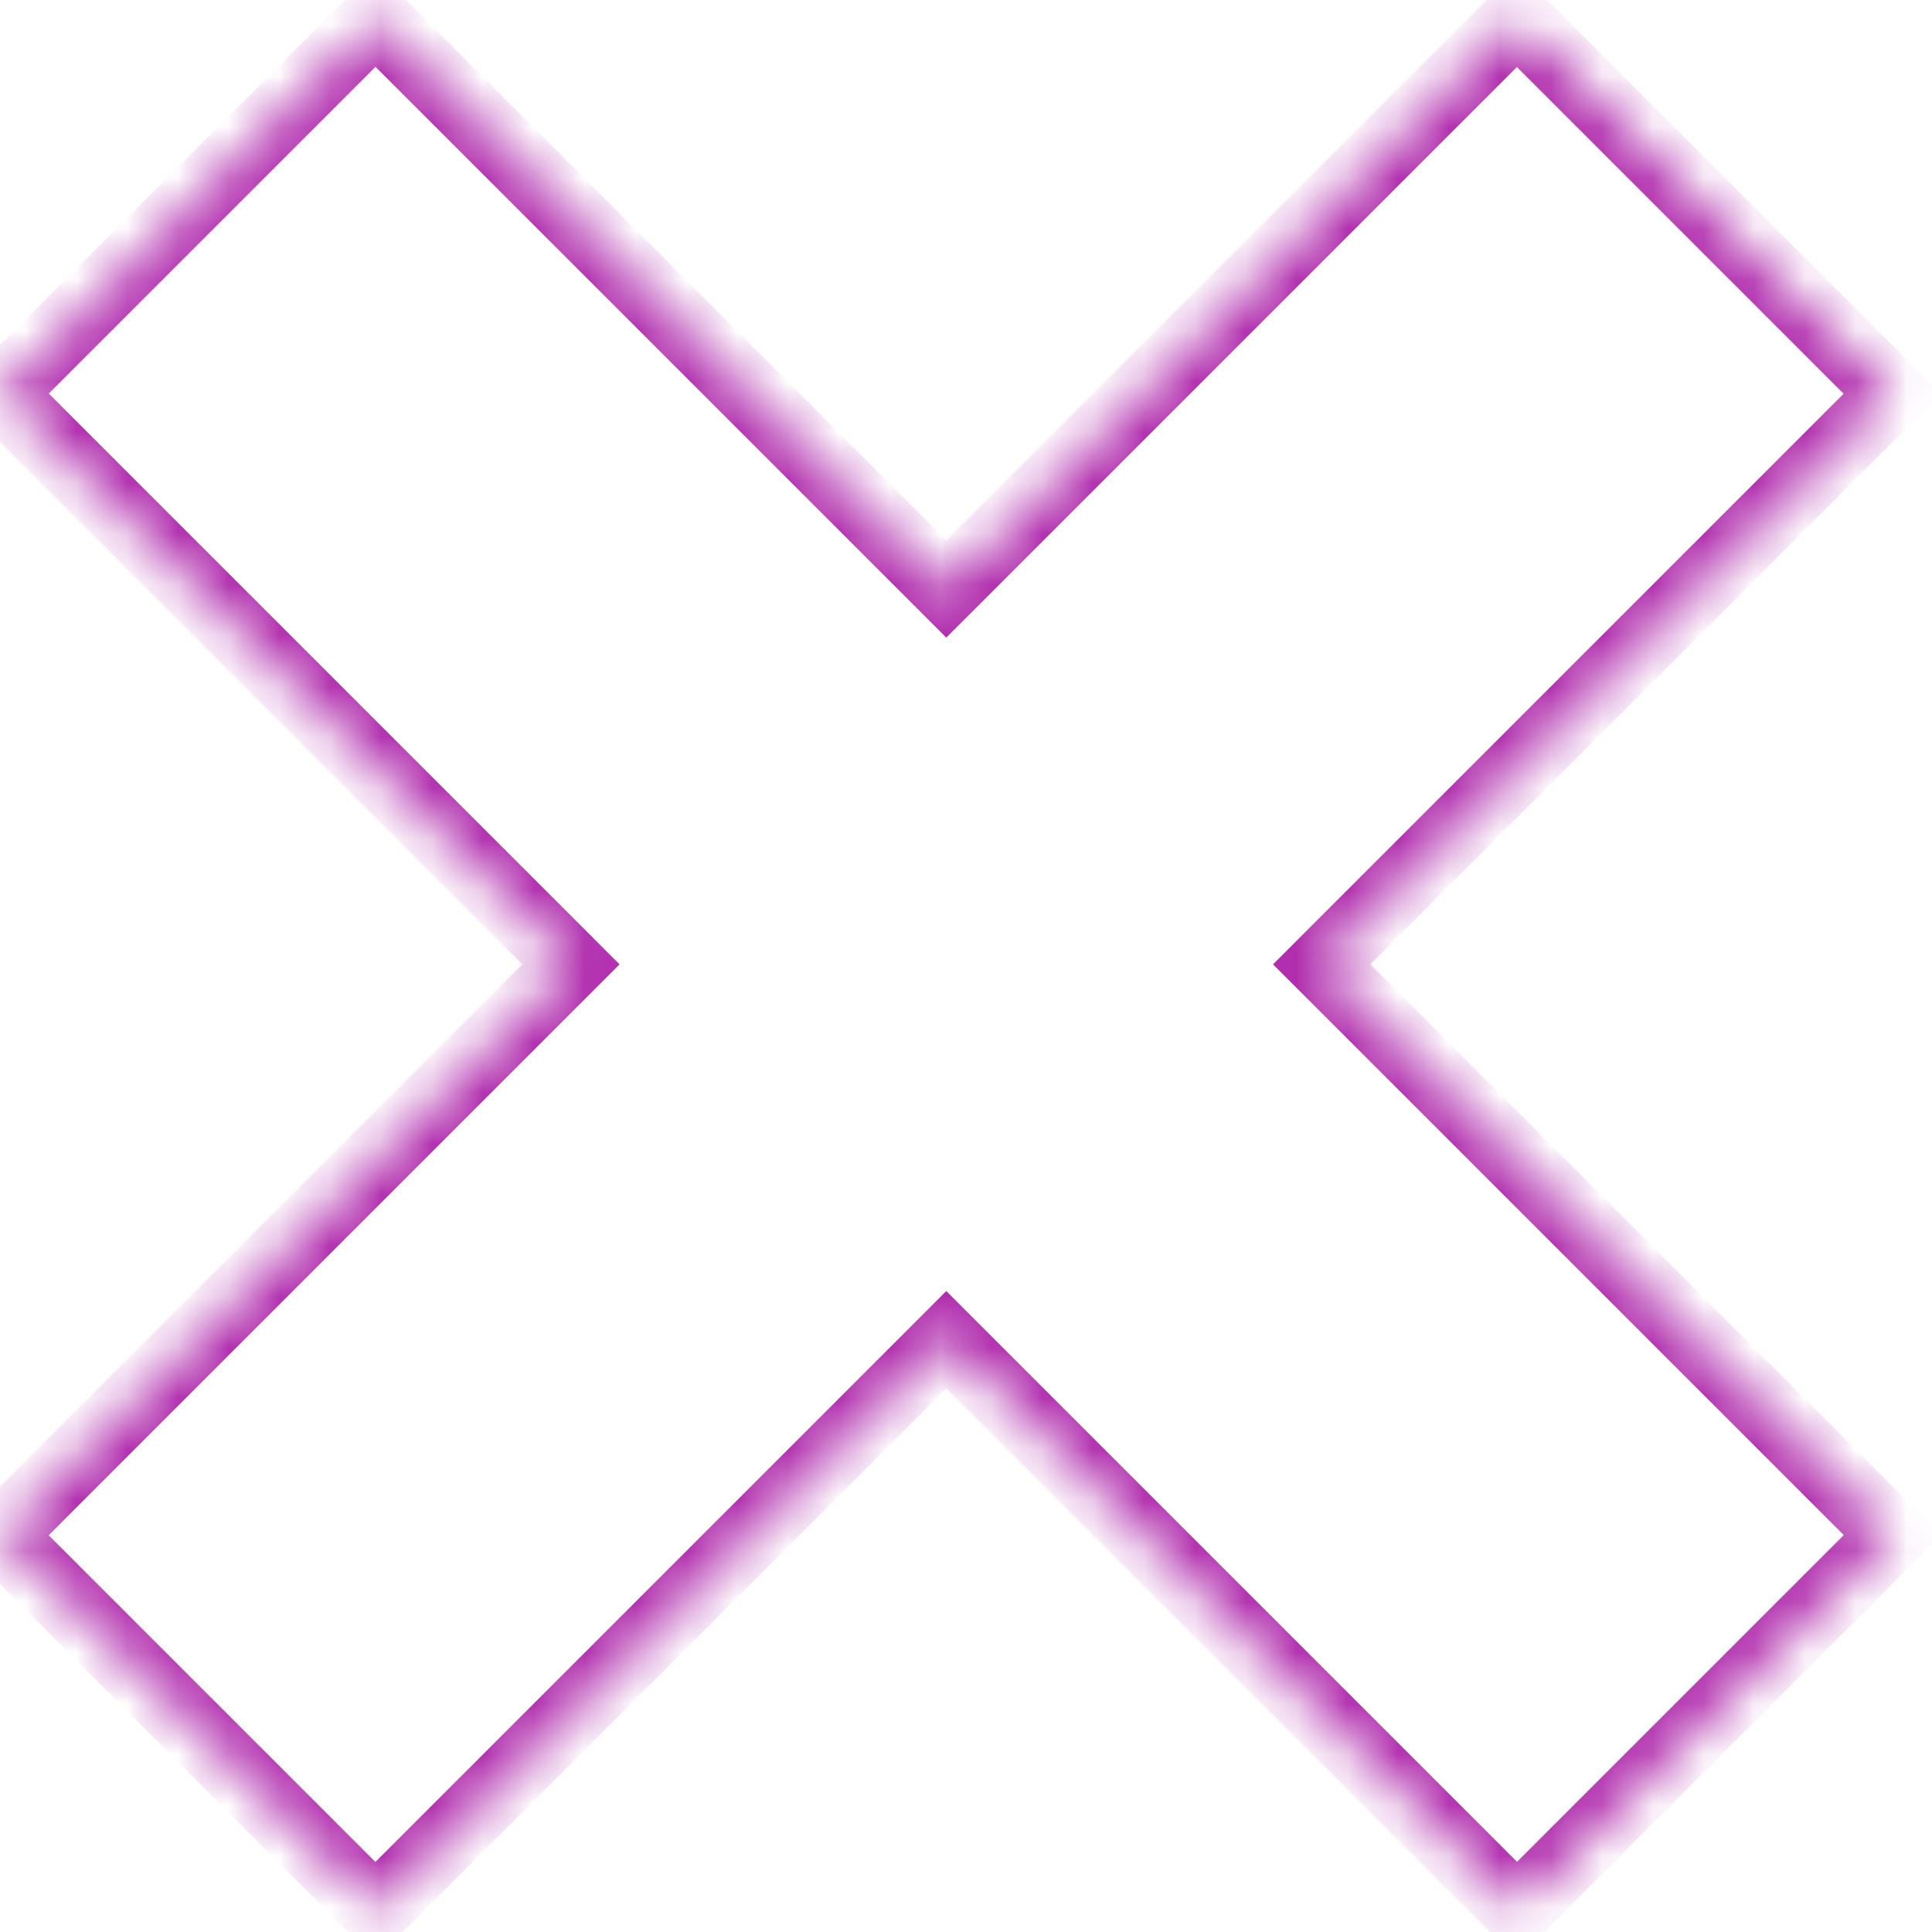 <svg xmlns="http://www.w3.org/2000/svg" width="38" height="38" viewBox="0 0 38 38" fill="none">
  <mask id="path-1-inside-1_29_1550" fill="white">
    <path fill-rule="evenodd" clip-rule="evenodd" d="M25.995 18.968L37.221 30.193L29.838 37.576L18.612 26.351L7.383 37.58L0 30.197L11.229 18.968L0.003 7.741L7.386 0.358L18.612 11.584L29.835 0.361L37.219 7.744L25.995 18.968Z"/>
  </mask>
  <path d="M37.221 30.193L37.7 30.672L38.178 30.193L37.7 29.715L37.221 30.193ZM25.995 18.968L25.517 18.489L25.038 18.968L25.517 19.446L25.995 18.968ZM29.838 37.576L29.36 38.055L29.838 38.533L30.317 38.055L29.838 37.576ZM18.612 26.351L19.091 25.872L18.612 25.393L18.134 25.872L18.612 26.351ZM7.383 37.58L6.905 38.058L7.383 38.537L7.862 38.058L7.383 37.58ZM0 30.197L-0.479 29.718L-0.957 30.197L-0.479 30.675L0 30.197ZM11.229 18.968L11.708 19.446L12.186 18.968L11.708 18.489L11.229 18.968ZM0.003 7.741L-0.476 7.262L-0.955 7.741L-0.476 8.219L0.003 7.741ZM7.386 0.358L7.864 -0.121L7.386 -0.599L6.907 -0.121L7.386 0.358ZM18.612 11.584L18.134 12.063L18.612 12.541L19.091 12.063L18.612 11.584ZM29.835 0.361L30.314 -0.117L29.835 -0.596L29.357 -0.117L29.835 0.361ZM37.219 7.744L37.697 8.223L38.176 7.744L37.697 7.266L37.219 7.744ZM37.7 29.715L26.474 18.489L25.517 19.446L36.743 30.672L37.7 29.715ZM30.317 38.055L37.7 30.672L36.743 29.715L29.36 37.098L30.317 38.055ZM18.134 26.829L29.36 38.055L30.317 37.098L19.091 25.872L18.134 26.829ZM7.862 38.058L19.091 26.829L18.134 25.872L6.905 37.101L7.862 38.058ZM-0.479 30.675L6.905 38.058L7.862 37.101L0.479 29.718L-0.479 30.675ZM10.751 18.489L-0.479 29.718L0.479 30.675L11.708 19.446L10.751 18.489ZM-0.476 8.219L10.751 19.446L11.708 18.489L0.481 7.262L-0.476 8.219ZM6.907 -0.121L-0.476 7.262L0.481 8.219L7.864 0.836L6.907 -0.121ZM19.091 11.106L7.864 -0.121L6.907 0.836L18.134 12.063L19.091 11.106ZM29.357 -0.117L18.134 11.106L19.091 12.063L30.314 0.84L29.357 -0.117ZM37.697 7.266L30.314 -0.117L29.357 0.84L36.74 8.223L37.697 7.266ZM26.474 19.446L37.697 8.223L36.74 7.266L25.517 18.489L26.474 19.446Z" fill="#B12FAE" mask="url(#path-1-inside-1_29_1550)"/>
</svg>